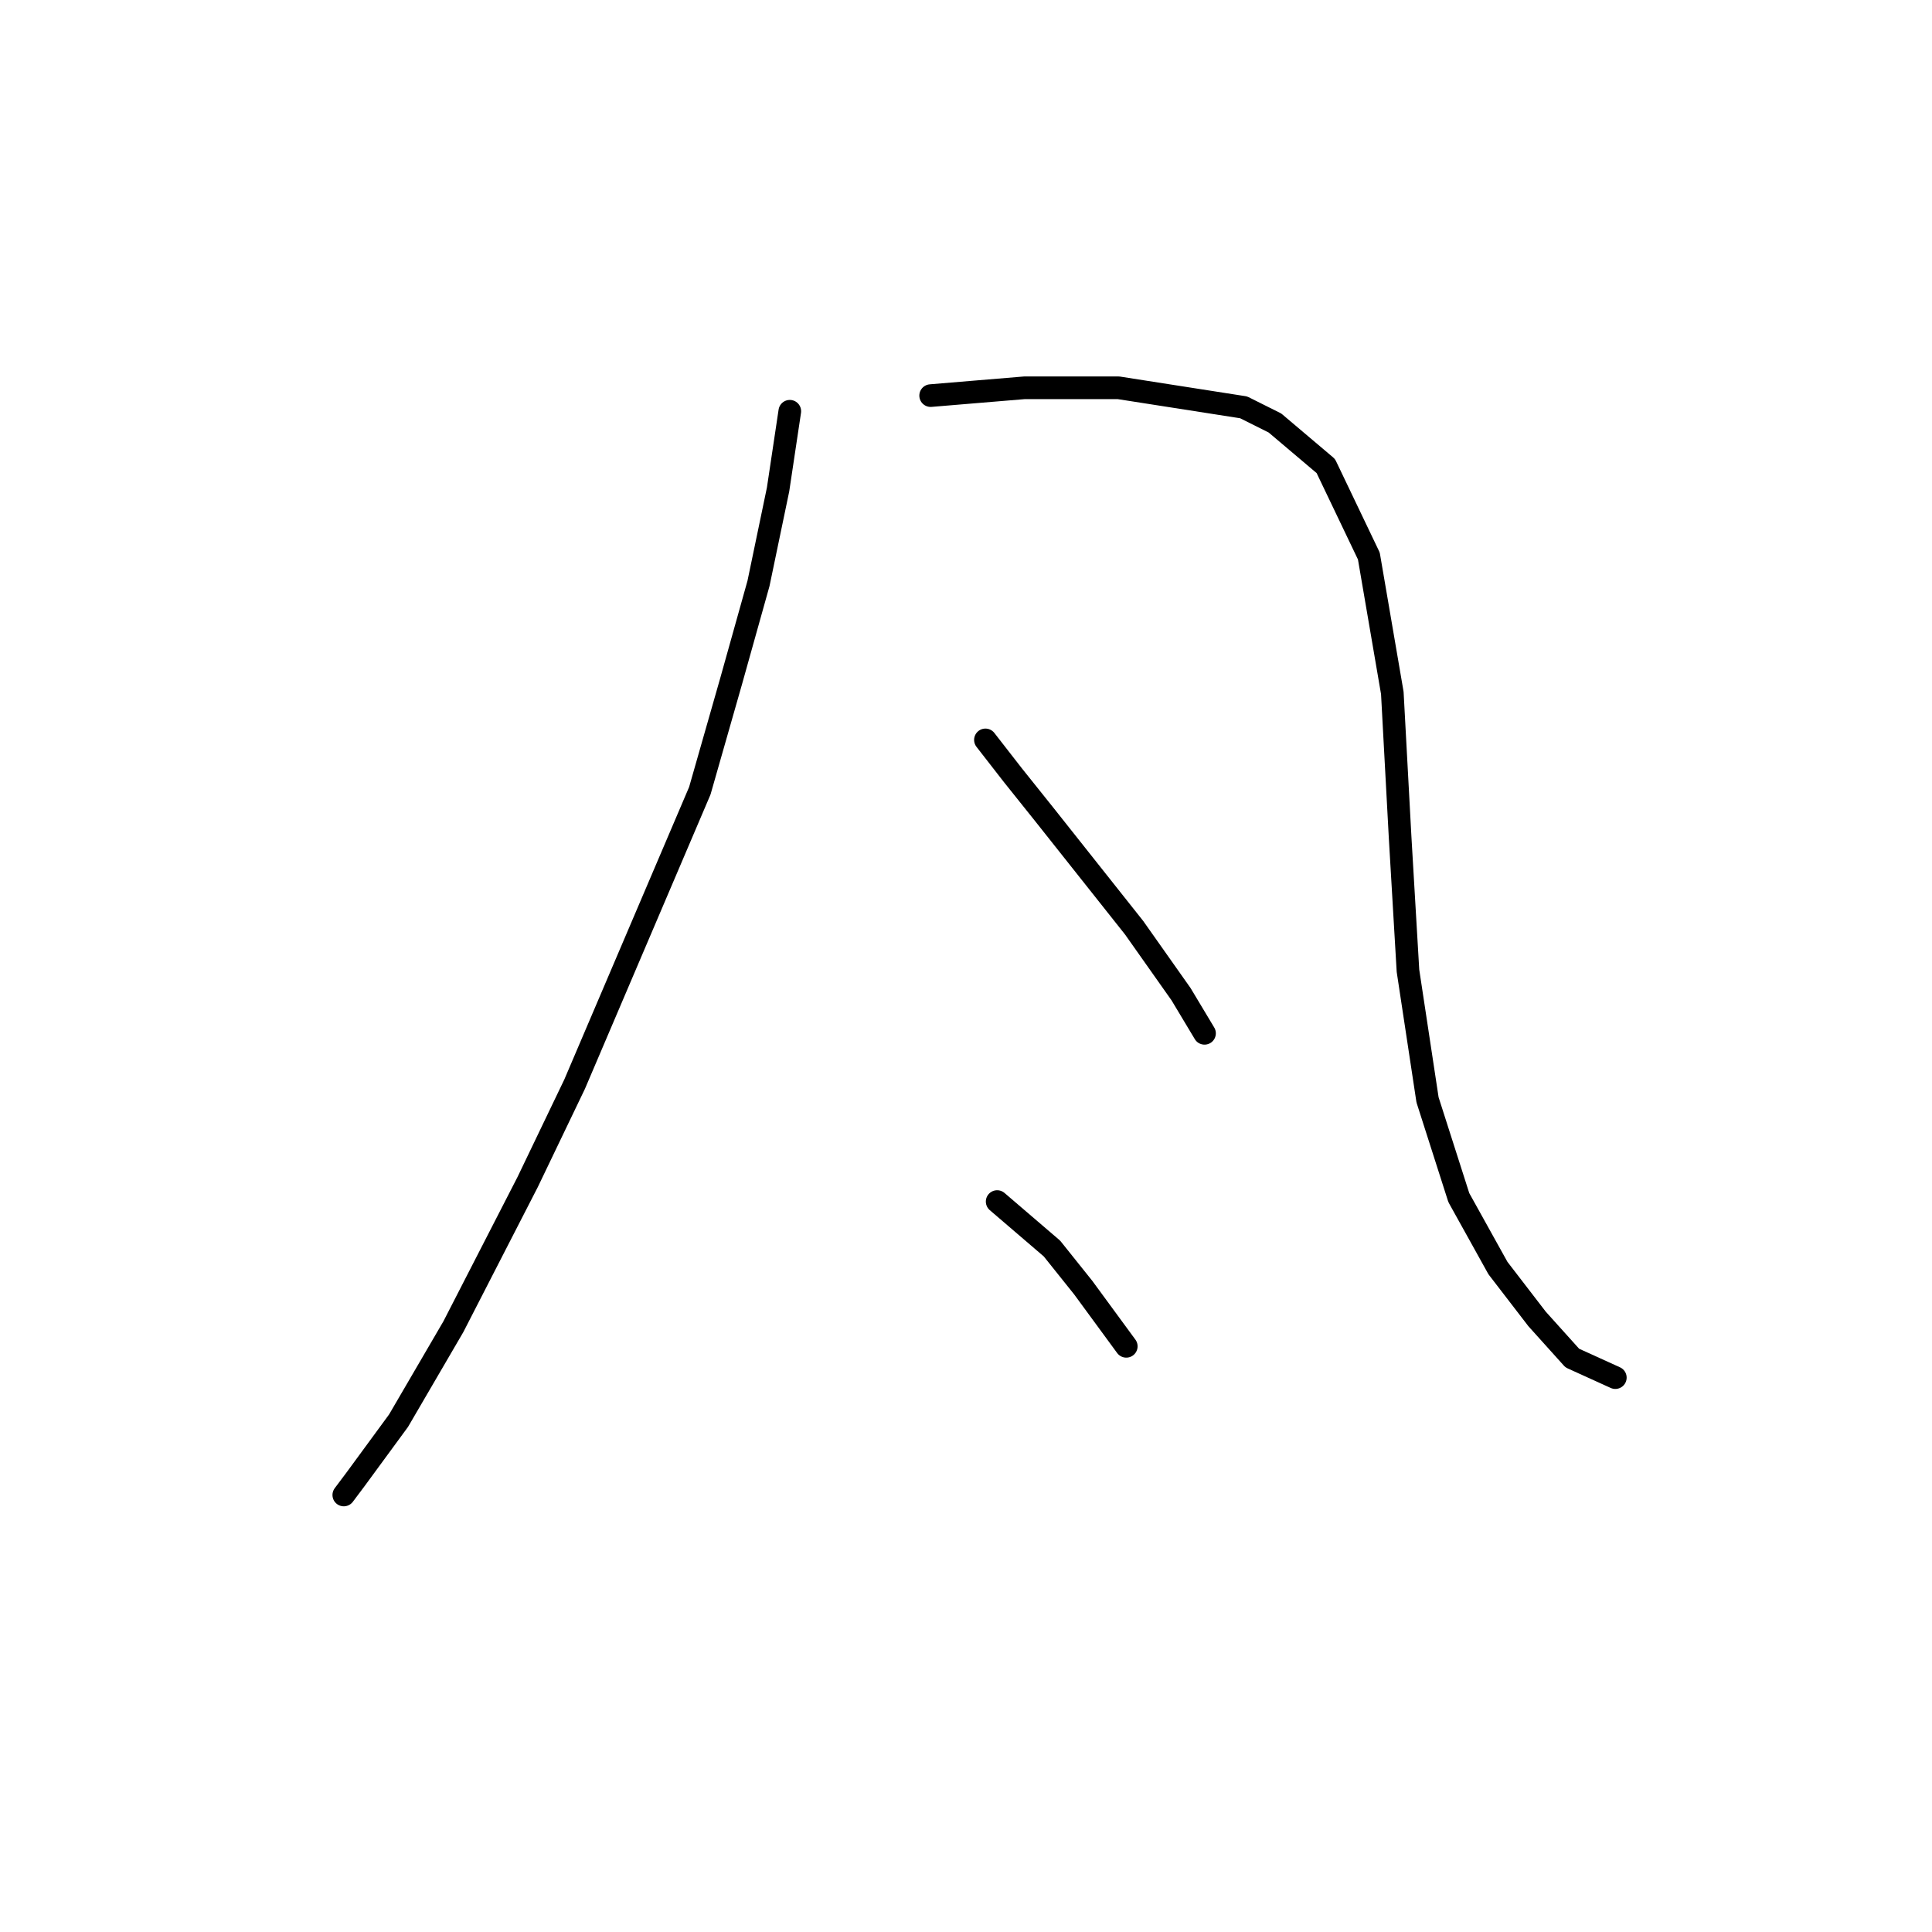 <?xml version="1.0" standalone="no"?>
    <svg width="256" height="256" xmlns="http://www.w3.org/2000/svg" version="1.1">
    <polyline stroke="black" stroke-width="3" stroke-linecap="round" fill="transparent" stroke-linejoin="round" points="104.653 54.493 103.098 64.862 100.506 77.304 96.877 90.264 92.73 104.78 76.14 143.661 69.919 156.621 60.07 175.802 52.812 188.244 47.109 196.021 45.554 198.094 45.554 198.094 " />
        <polyline stroke="black" stroke-width="3" stroke-linecap="round" fill="transparent" stroke-linejoin="round" points="123.316 52.42 129.537 51.901 135.758 51.383 148.2 51.383 164.789 53.975 168.937 56.049 175.676 61.751 181.379 73.675 184.489 91.819 185.526 111 186.563 128.627 189.155 145.734 193.302 158.695 198.486 168.026 203.67 174.766 208.336 179.95 214.039 182.542 214.039 182.542 " />
        <polyline stroke="black" stroke-width="3" stroke-linecap="round" fill="transparent" stroke-linejoin="round" points="130.574 98.04 134.203 102.706 138.35 107.89 150.274 122.924 156.495 131.737 159.605 136.921 159.605 136.921 " />
        <polyline stroke="black" stroke-width="3" stroke-linecap="round" fill="transparent" stroke-linejoin="round" points="132.129 159.213 135.758 162.324 139.387 165.434 143.534 170.618 149.237 178.394 149.237 178.394 " />
        </svg>